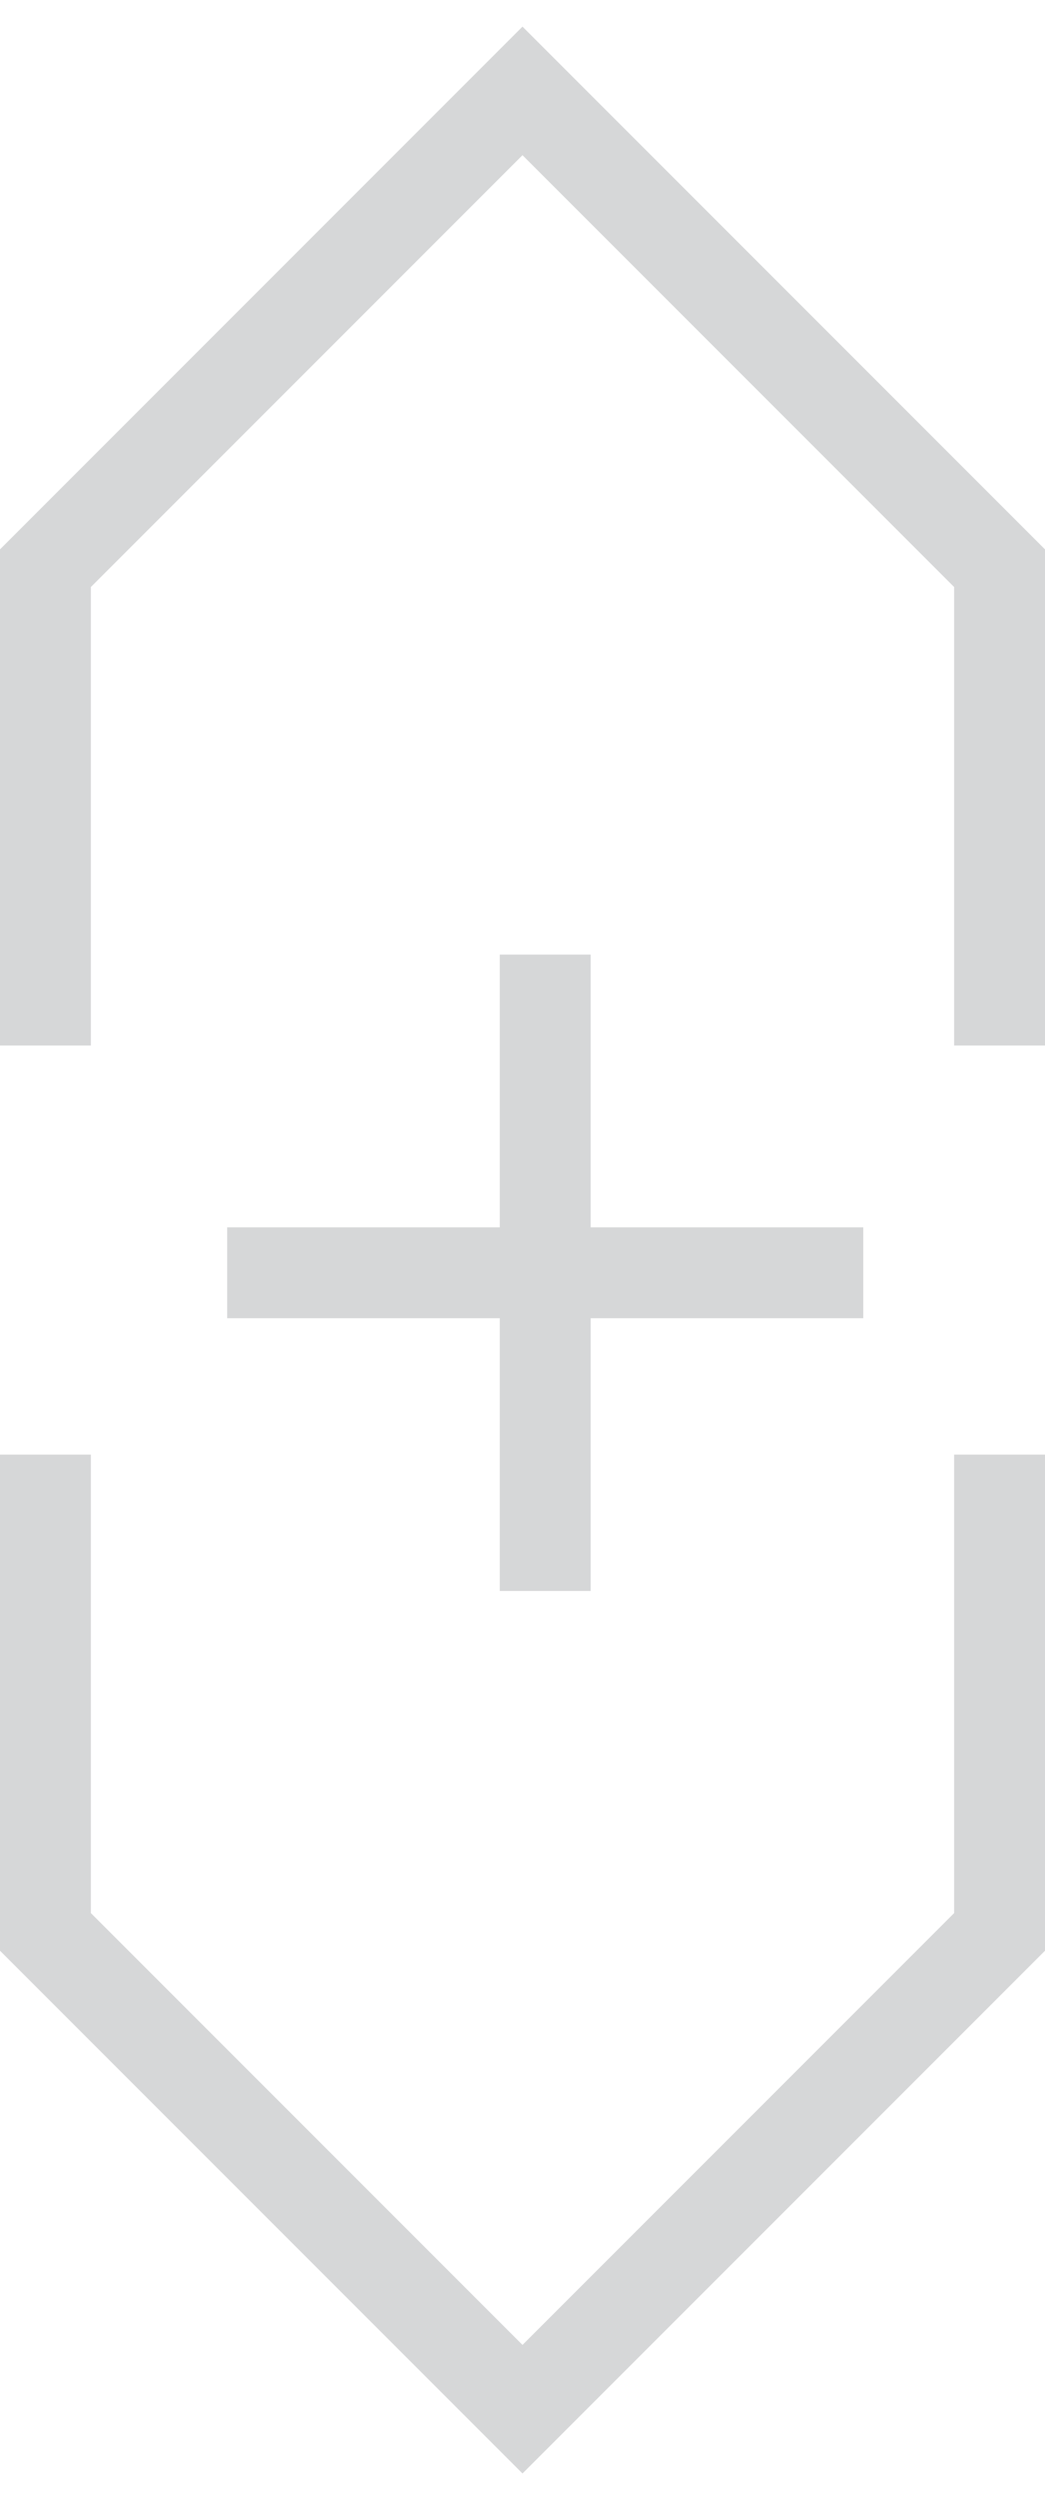 <svg width="23" height="55" viewBox="0 0 23 55" fill="none" xmlns="http://www.w3.org/2000/svg">
<path d="M22 32V42.5L11.5 53L1 42.5V32" stroke="#D6D7D8" stroke-width="2"/>
<path d="M1 23L1 12.5L11.5 2L22 12.5L22 23" stroke="#D6D7D8" stroke-width="2"/>
<path d="M12 35V21" stroke="#D6D7D8" stroke-width="2"/>
<path d="M19 28L5 28" stroke="#D6D7D8" stroke-width="2"/>
</svg>
